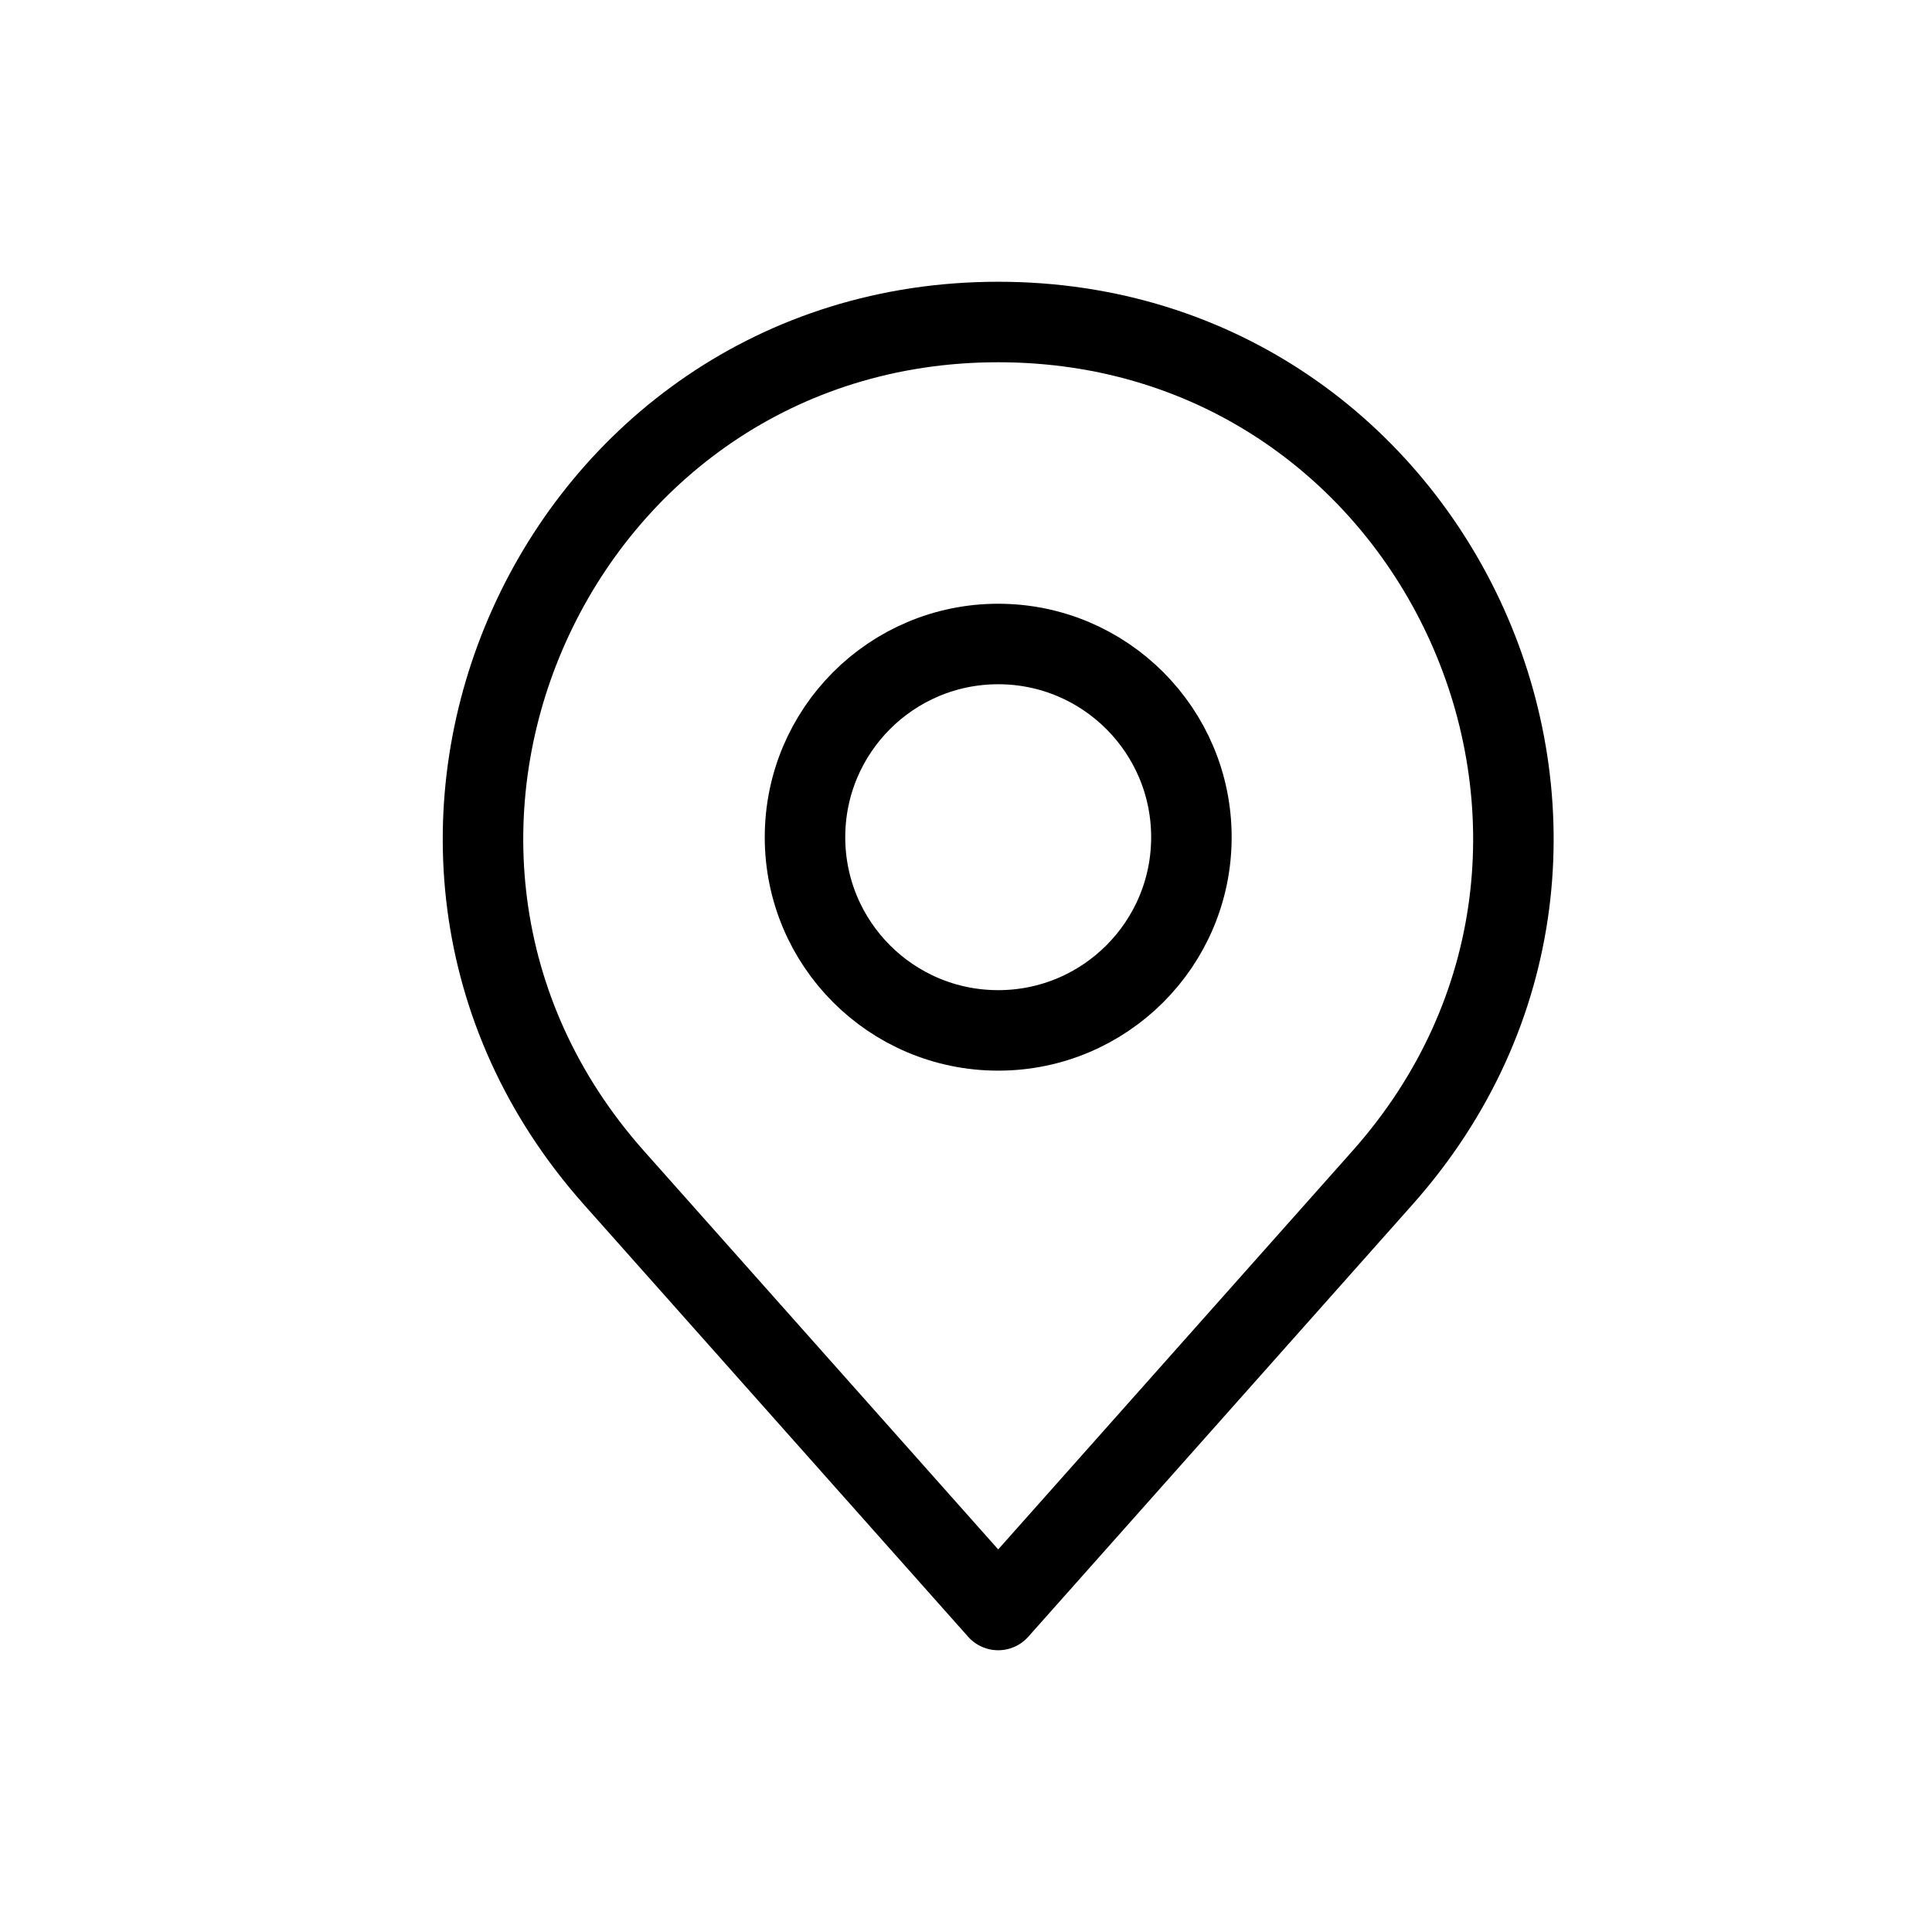 <svg width="24" height="24" viewBox="0 0 24 24" fill="none" xmlns="http://www.w3.org/2000/svg">
<path d="M7.626 14.63L12.4 20L17.174 14.63C20.836 10.511 17.911 4 12.4 4C6.889 4 3.964 10.511 7.626 14.63Z" stroke="black" stroke-linecap="round" stroke-linejoin="round"/>
<path d="M12.4 12.8C13.725 12.8 14.8 11.726 14.8 10.4C14.8 9.075 13.725 8 12.4 8C11.074 8 10 9.075 10 10.4C10 11.726 11.074 12.8 12.4 12.8Z" stroke="black" stroke-linecap="round" stroke-linejoin="round"/>
</svg>
